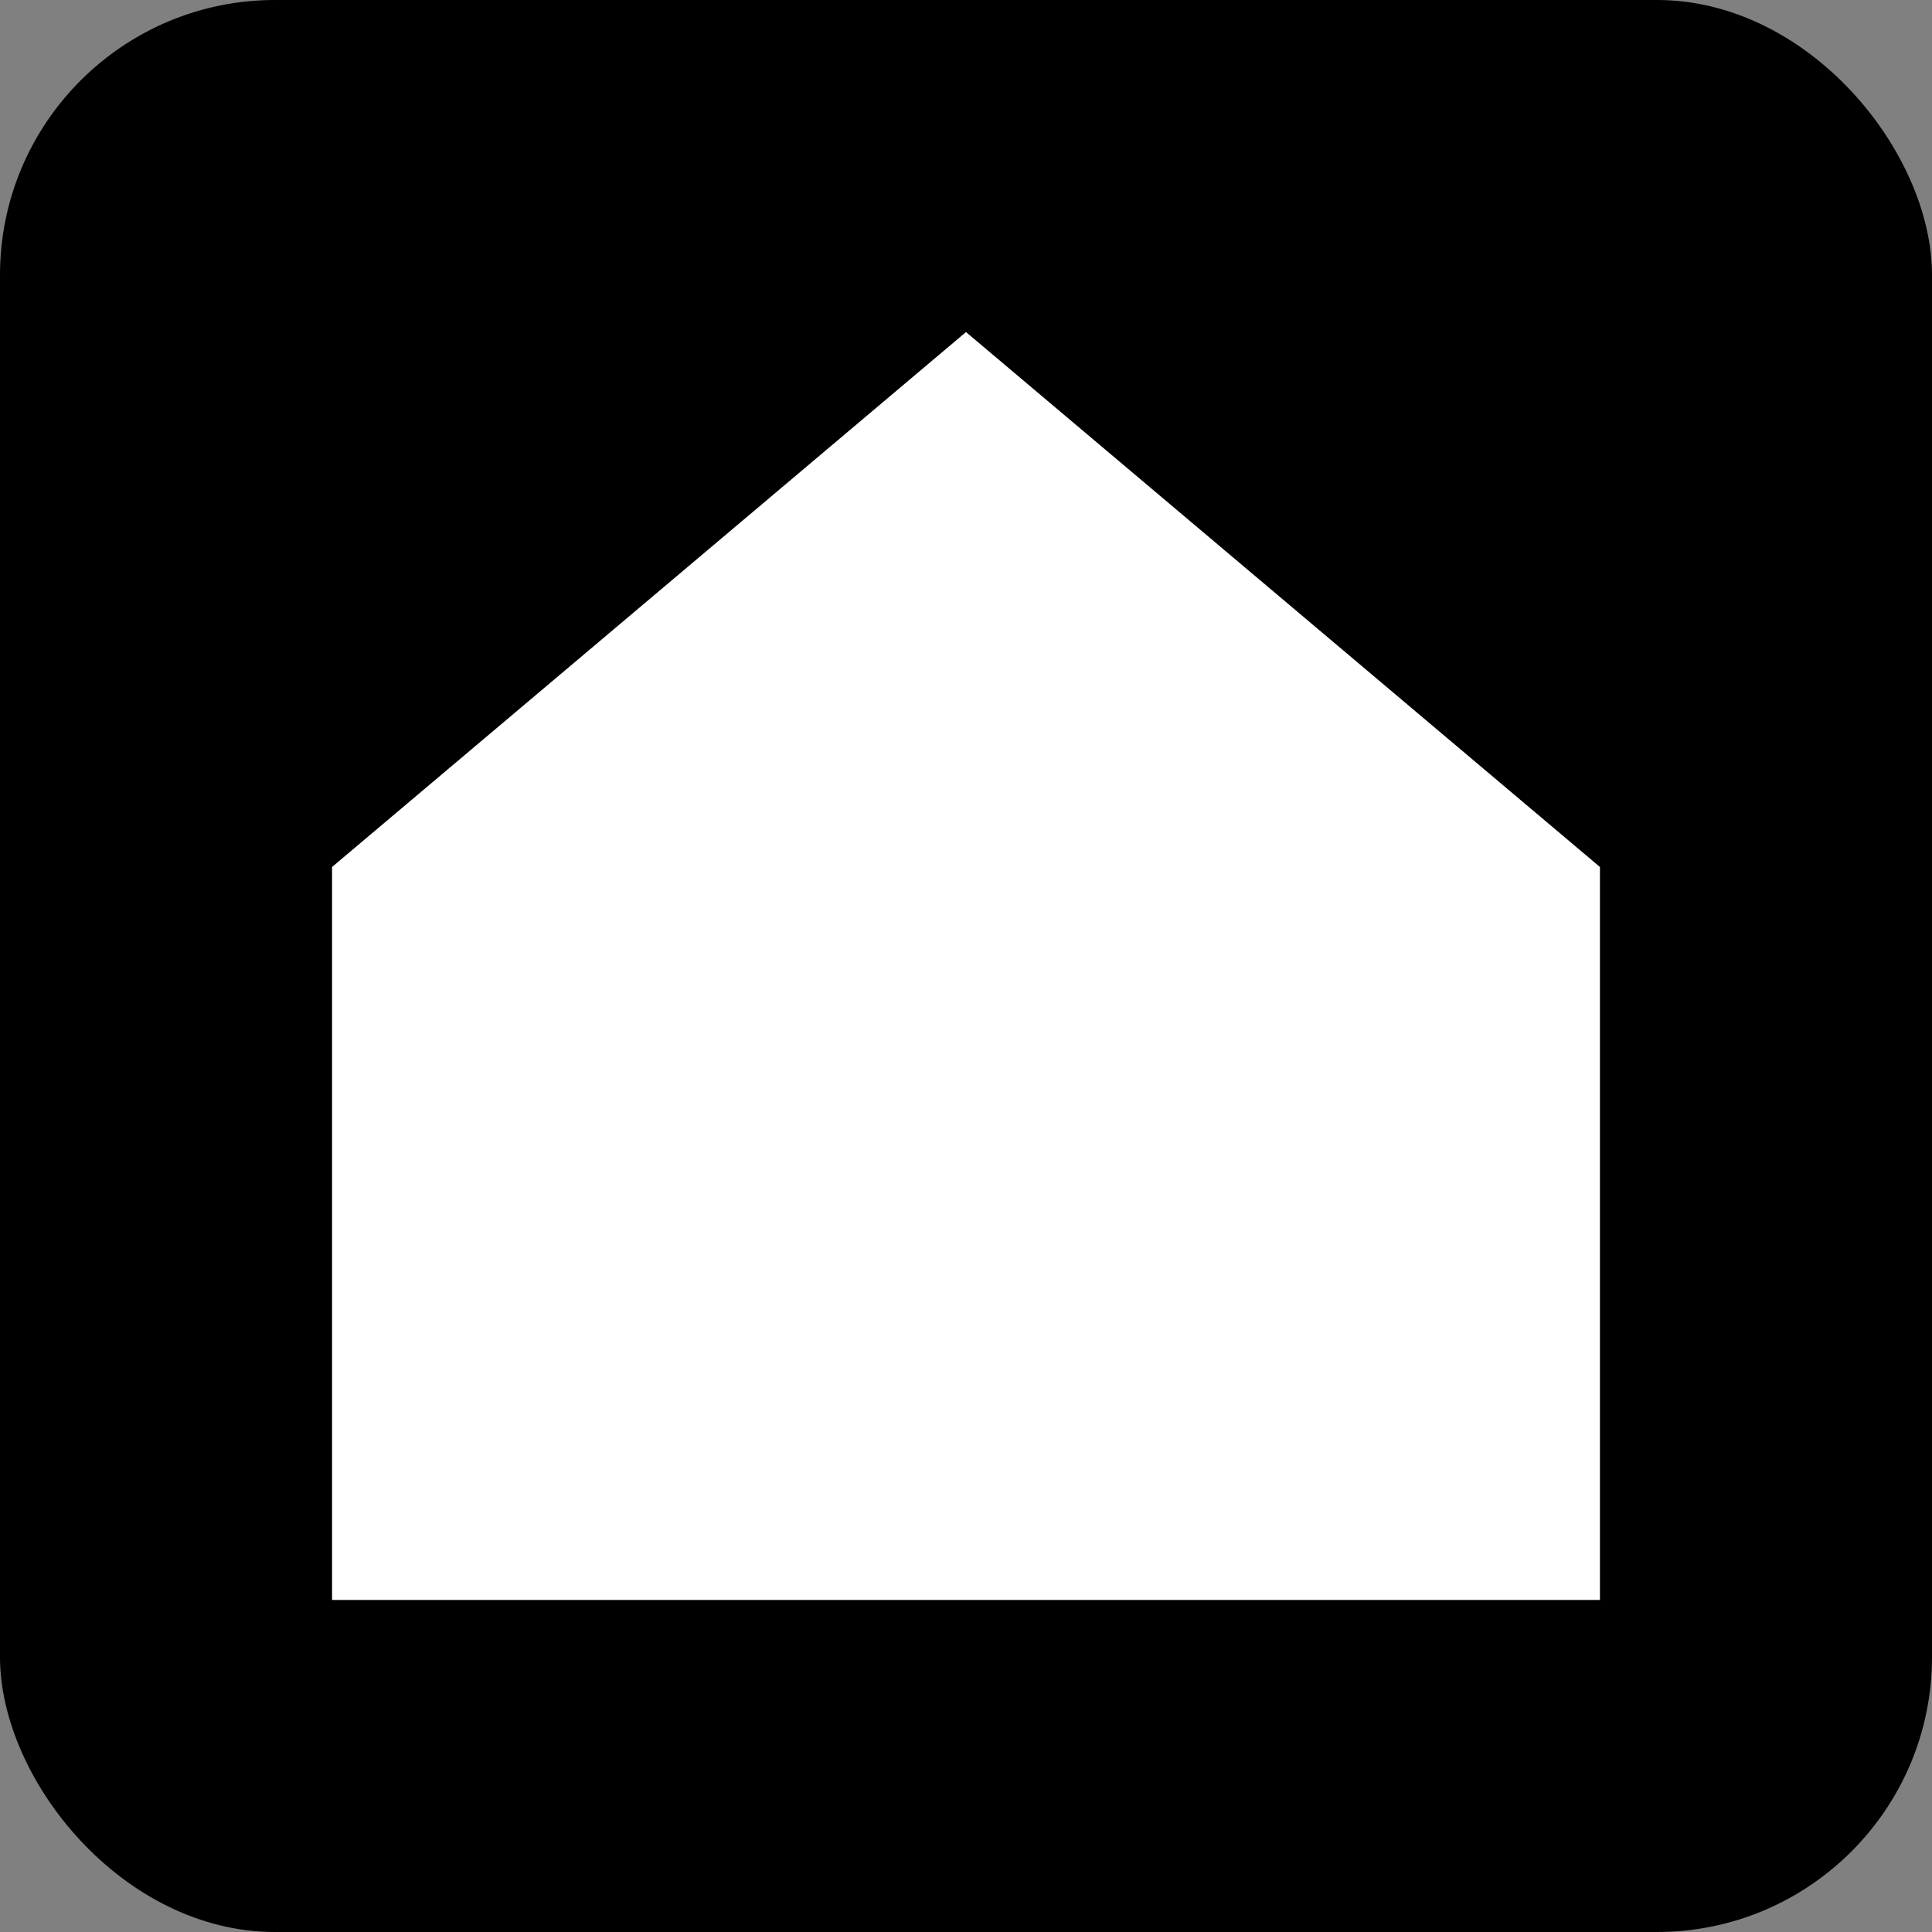 <svg id="Layer_1" data-name="Layer 1" xmlns="http://www.w3.org/2000/svg" width="64" height="64" viewBox="0 0 64 64">
  <rect x="0" y="0" width="64" height="64" fill="#808080" stroke="none"/>
  <defs>
    <style>
      .cls-1 {
        fill: #fff;
      }
    </style>
  </defs>
  <rect width="64" height="64" rx="9.11"/>
  <polygon class="cls-1" points="53 53 11 53 11 28.72 32 11 53 28.72 53 53"/>
</svg>
